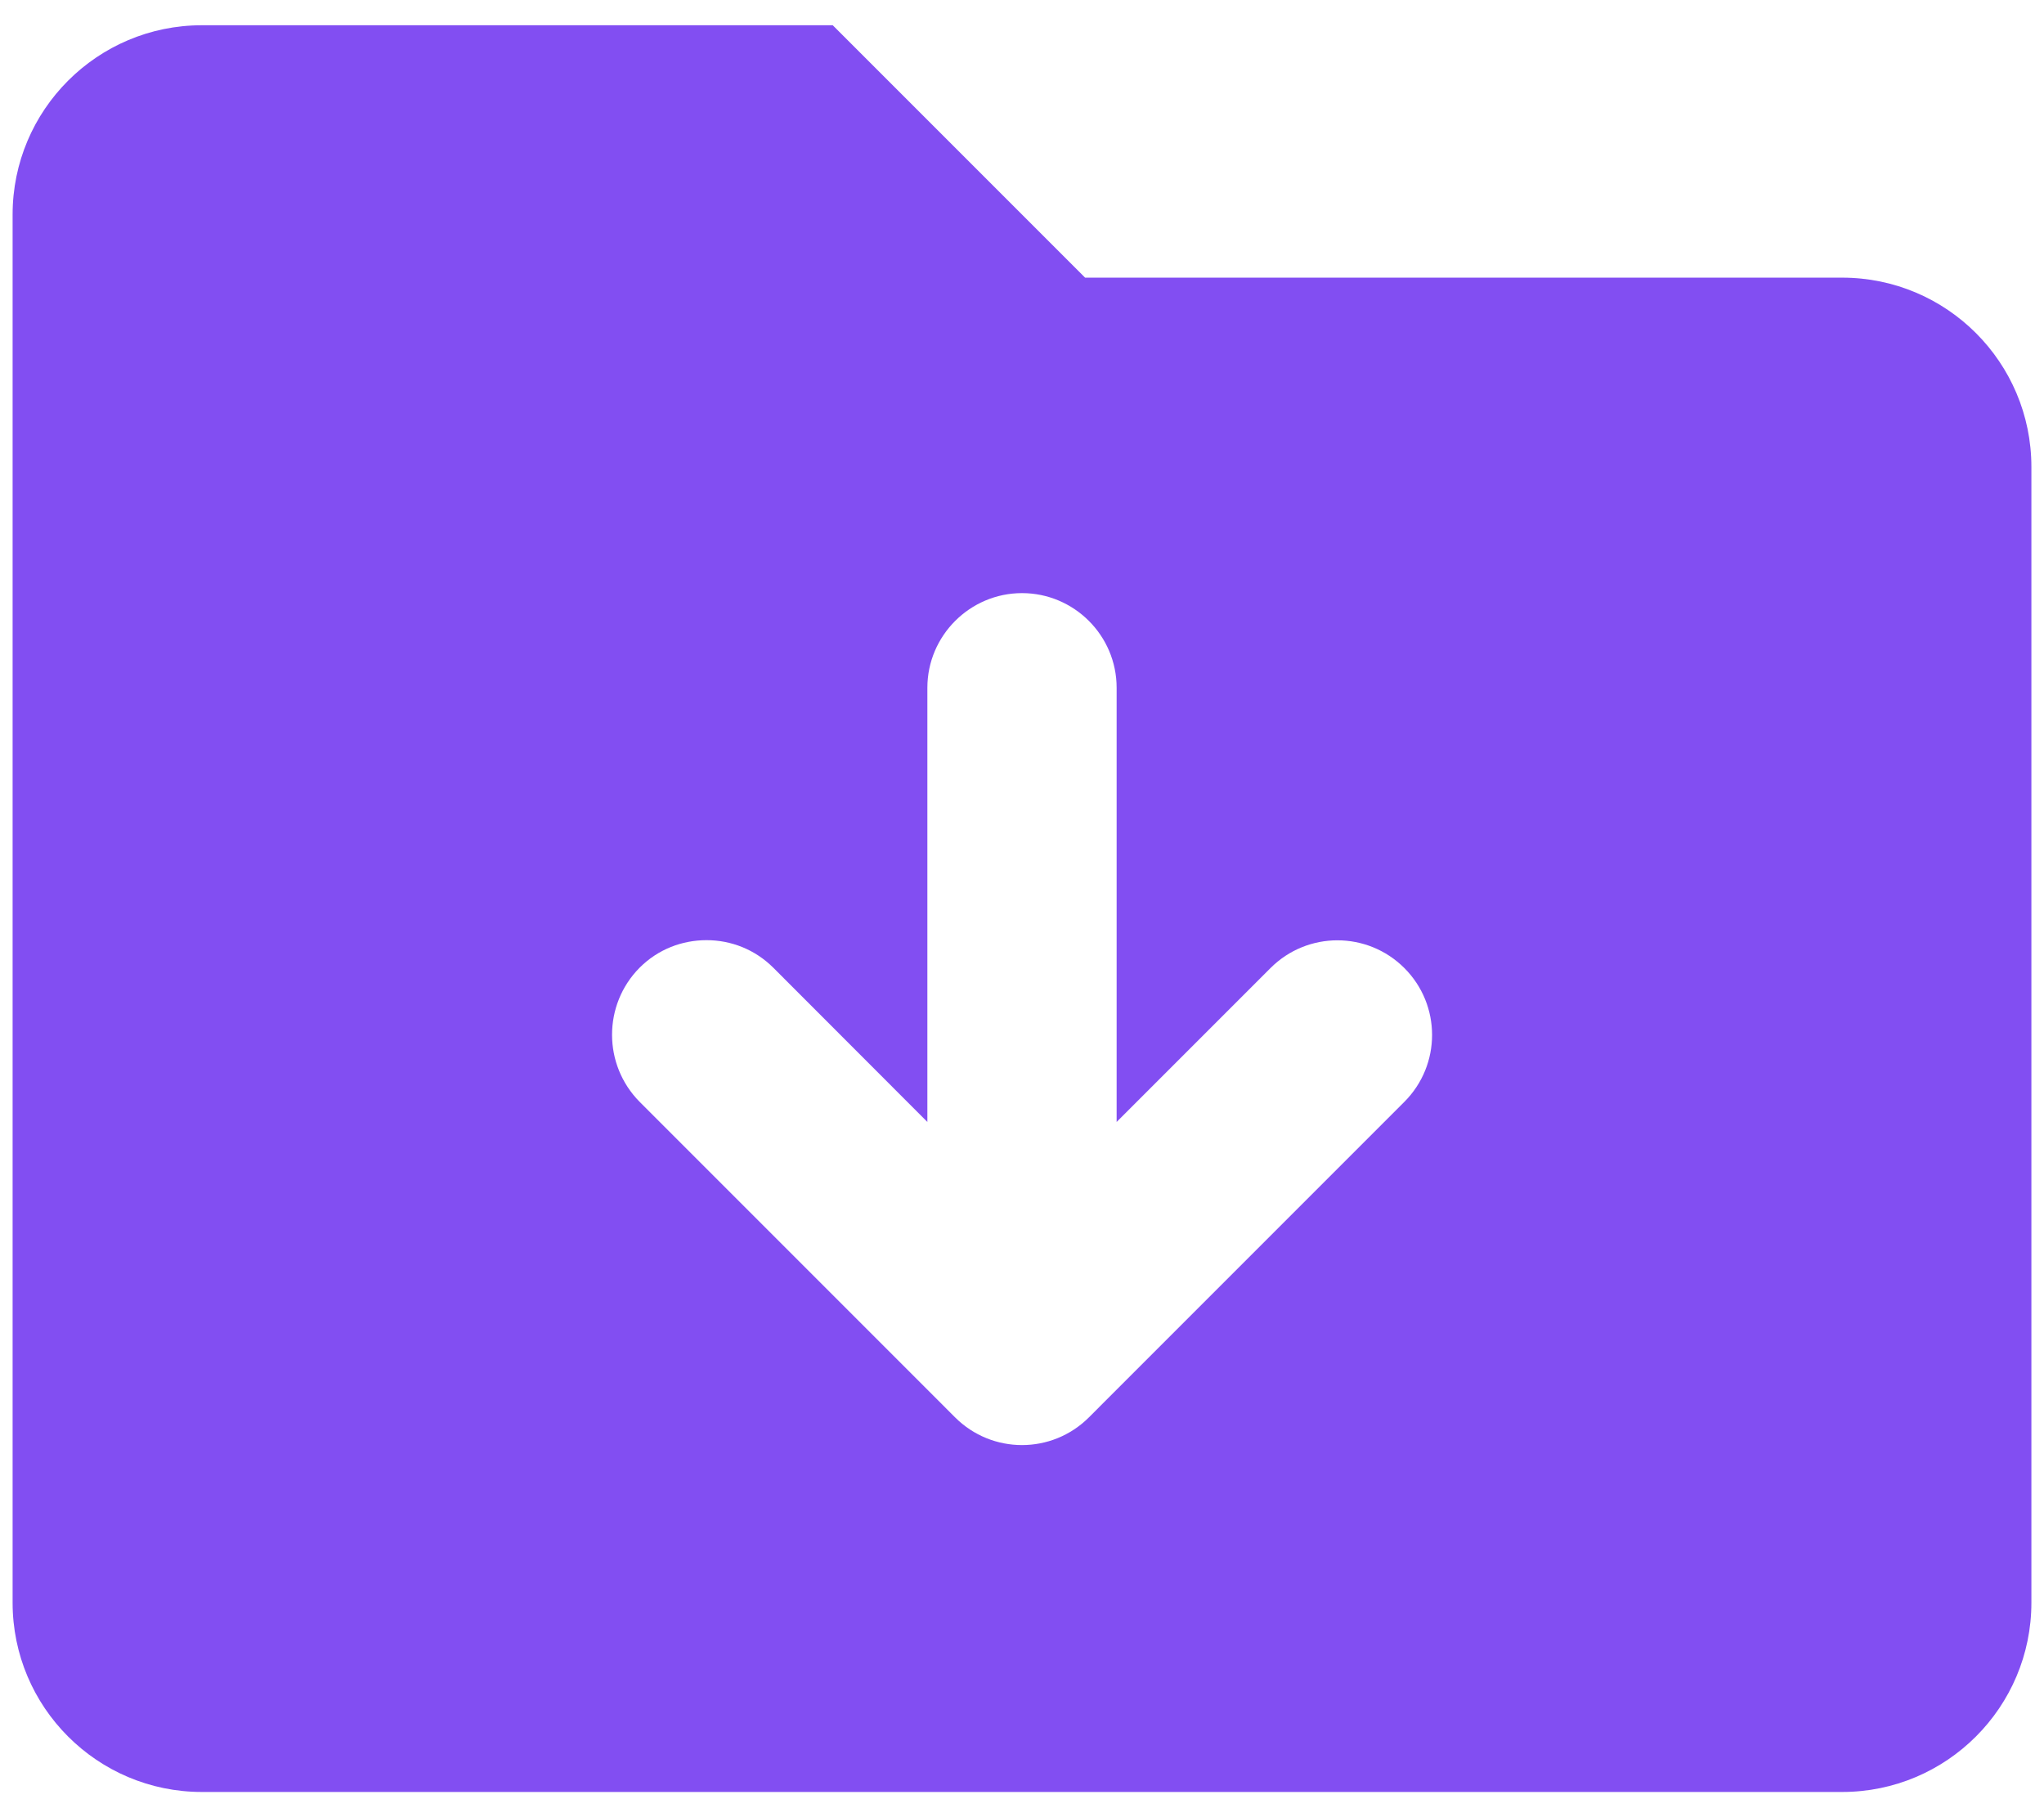 <svg width="54" height="48" viewBox="0 0 54 48" fill="none" xmlns="http://www.w3.org/2000/svg">
<path d="M48.667 7.334H28.667L22 0.667H5.333C2.573 0.667 0.333 2.907 0.333 5.667V42.334C0.333 45.094 2.573 47.334 5.333 47.334H48.667C51.427 47.334 53.667 45.094 53.667 42.334V12.334C53.667 9.573 51.427 7.334 48.667 7.334ZM16.896 25.563C17.385 25.073 18.021 24.834 18.667 24.834C19.312 24.834 19.946 25.078 20.434 25.566L24.5 29.636V18.167C24.5 16.792 25.625 15.667 27 15.667C28.375 15.667 29.5 16.787 29.5 18.167V29.636L33.566 25.57C34.542 24.594 36.124 24.594 37.101 25.57C38.078 26.547 38.078 28.128 37.101 29.105L28.768 37.439C27.791 38.415 26.209 38.415 25.232 37.439L16.899 29.105C15.927 28.125 15.927 26.542 16.896 25.563Z" fill="#824EF2"/>
</svg>
